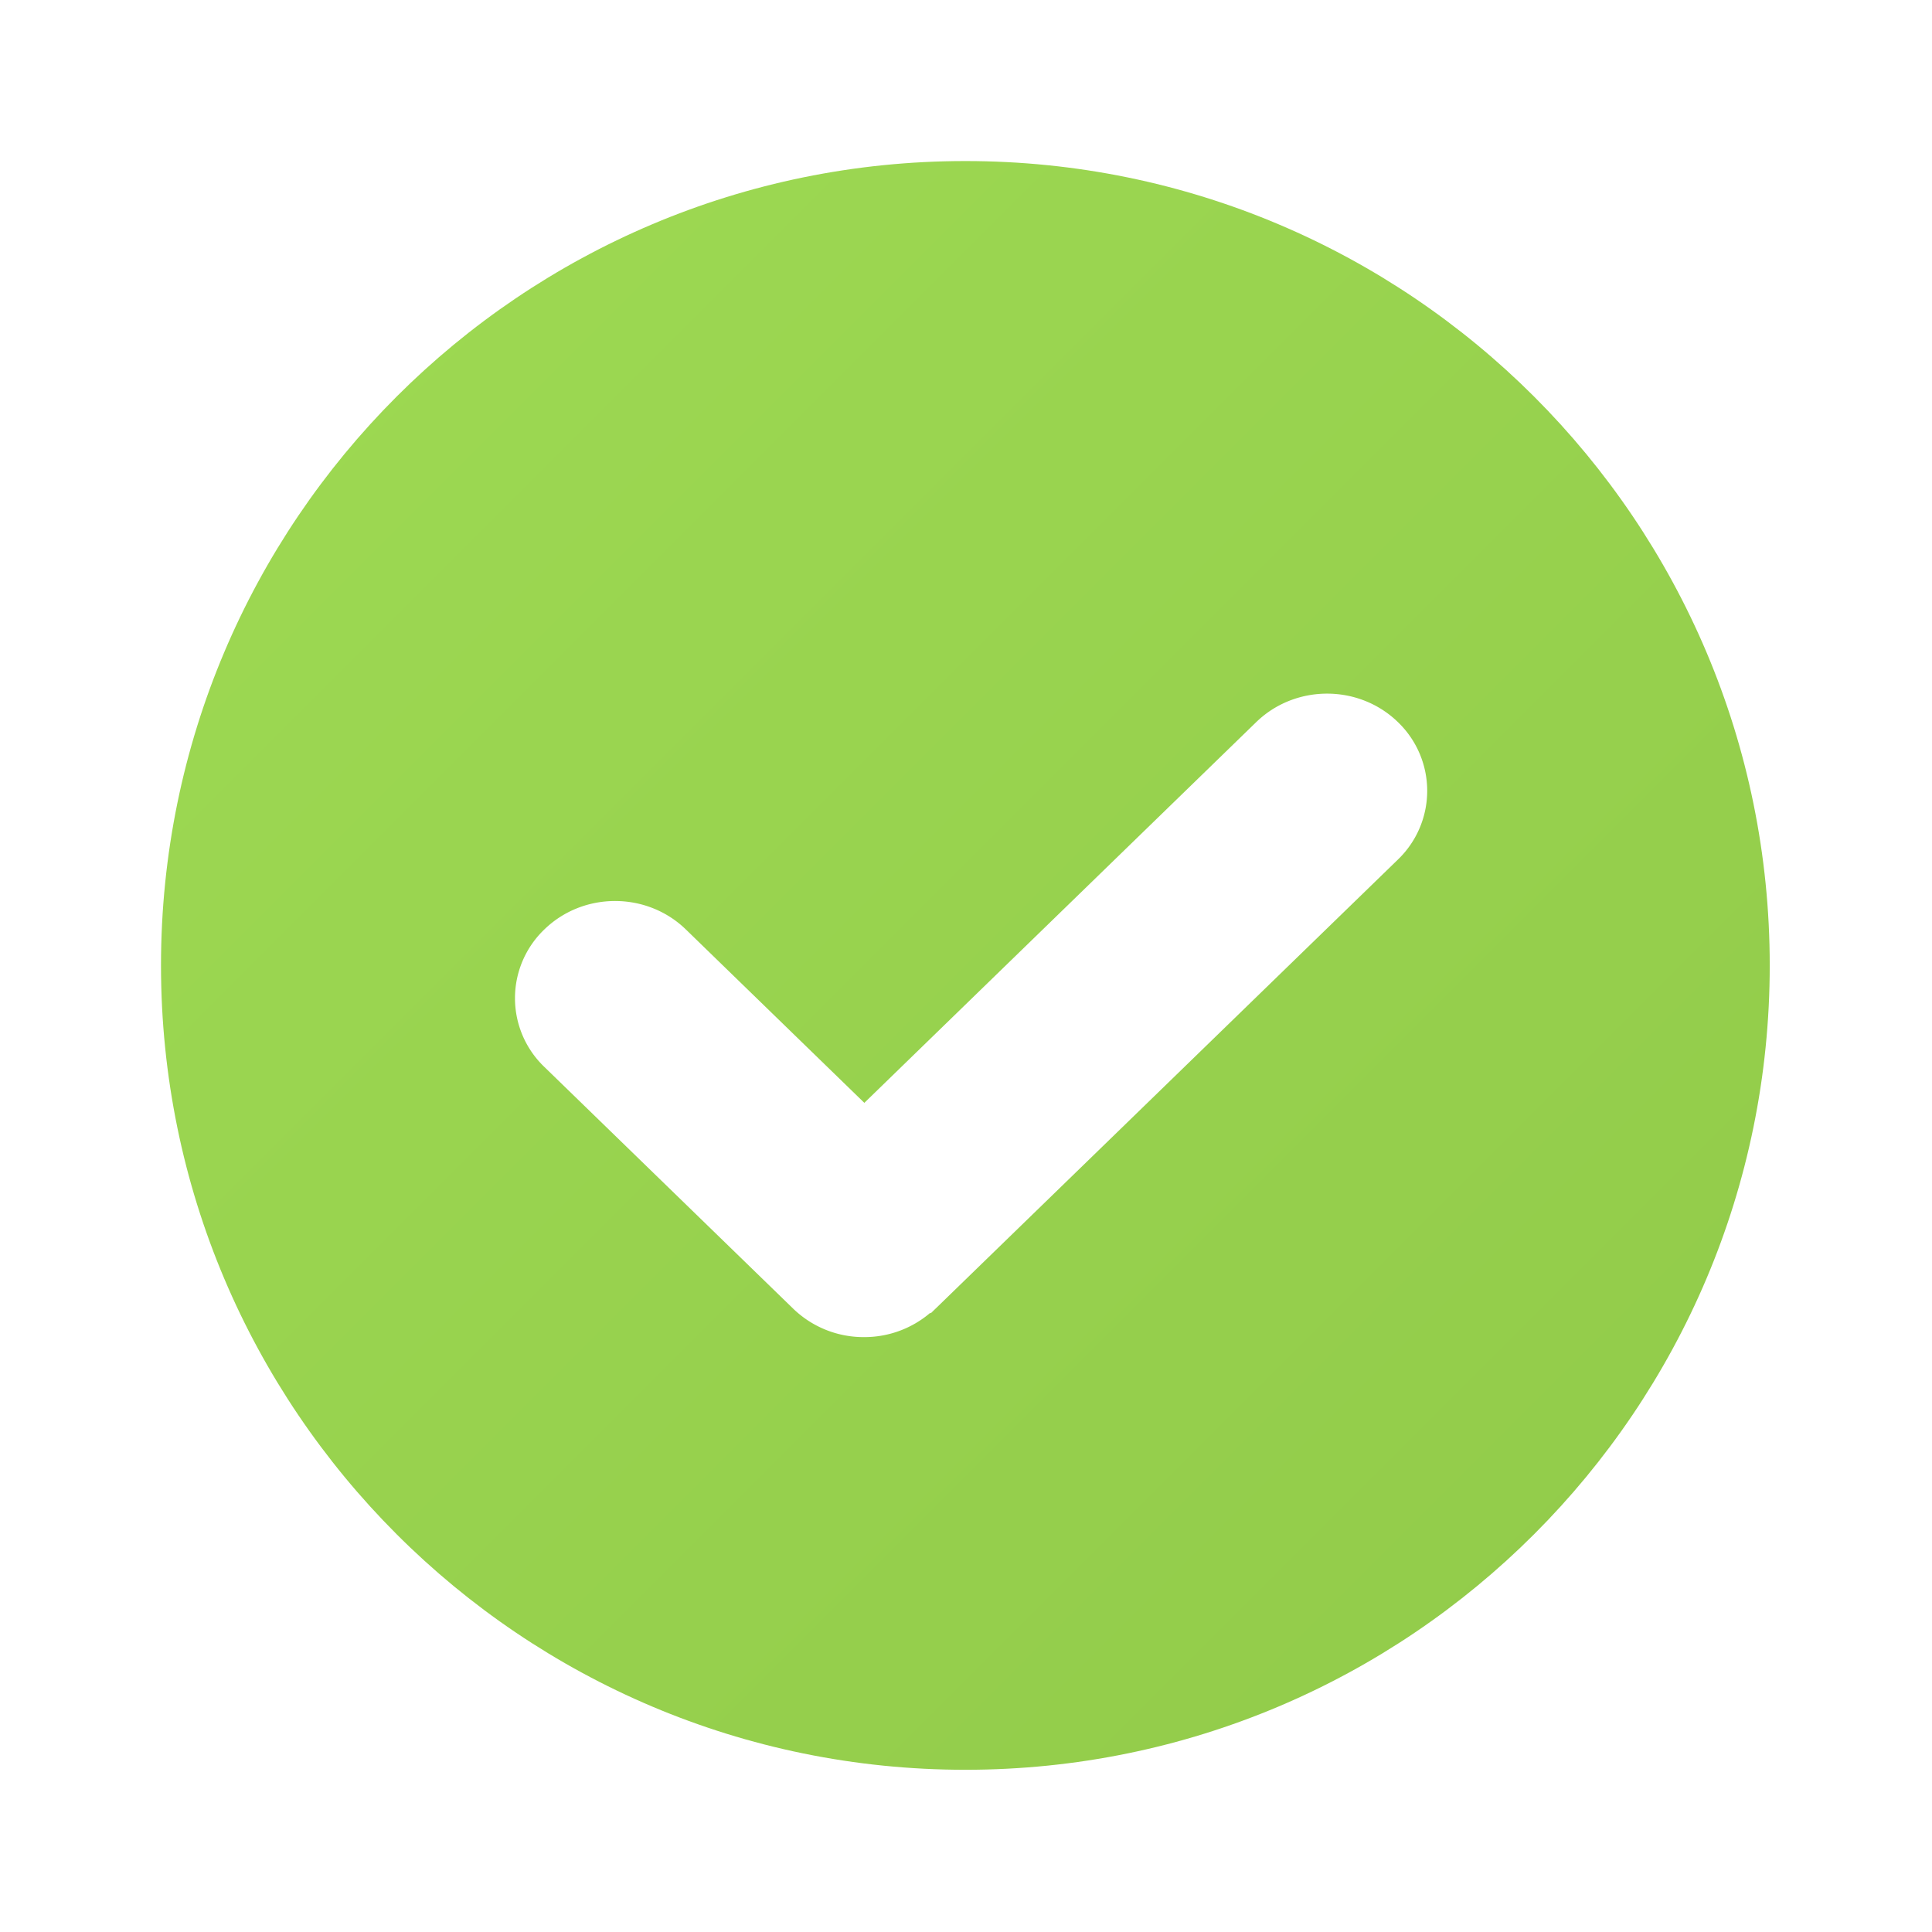 <svg xmlns="http://www.w3.org/2000/svg" width="84" height="84" viewBox="0 0 84 84">
    <defs>
        <filter id="a" width="135.7%" height="135.7%" x="-17.9%" y="-12.1%" filterUnits="objectBoundingBox">
            <feOffset dy="4" in="SourceAlpha" result="shadowOffsetOuter1"/>
            <feGaussianBlur in="shadowOffsetOuter1" result="shadowBlurOuter1" stdDeviation="3.5"/>
            <feColorMatrix in="shadowBlurOuter1" result="shadowMatrixOuter1" values="0 0 0 0 0.553 0 0 0 0 0.757 0 0 0 0 0.29 0 0 0 0.301 0"/>
            <feMerge>
                <feMergeNode in="shadowMatrixOuter1"/>
                <feMergeNode in="SourceGraphic"/>
            </feMerge>
        </filter>
        <linearGradient id="b" x1="100%" x2="0%" y1="100%" y2="0%">
            <stop offset="0%" stop-color="#91CA49"/>
            <stop offset="100%" stop-color="#9EDA53"/>
        </linearGradient>
    </defs>
    <g fill="none" fill-rule="evenodd" filter="url(#a)" transform="translate(7 3)">
        <path fill="url(#b)" fill-rule="nonzero" d="M34.973 69.947c19.315 0 34.972-15.657 34.972-34.973C69.945 15.66 54.288.002 34.973.002 15.657.002 0 15.659 0 34.974 0 54.29 15.657 69.947 34.973 69.947z"/>
        <path fill="#FFF" d="M53.776 30.375L33.673 49.901c0 .002-.001.002-.003.002l-.201.195-.023-.019a4.404 4.404 0 0 1-2.866 1.056 4.401 4.401 0 0 1-3.093-1.236l-10.82-10.511a4.137 4.137 0 0 1 0-5.977c1.697-1.649 4.453-1.649 6.153 0l7.76 7.539 17.042-16.557c1.7-1.648 4.458-1.645 6.154 0a4.143 4.143 0 0 1 0 5.982z"/>
    </g>
</svg>
